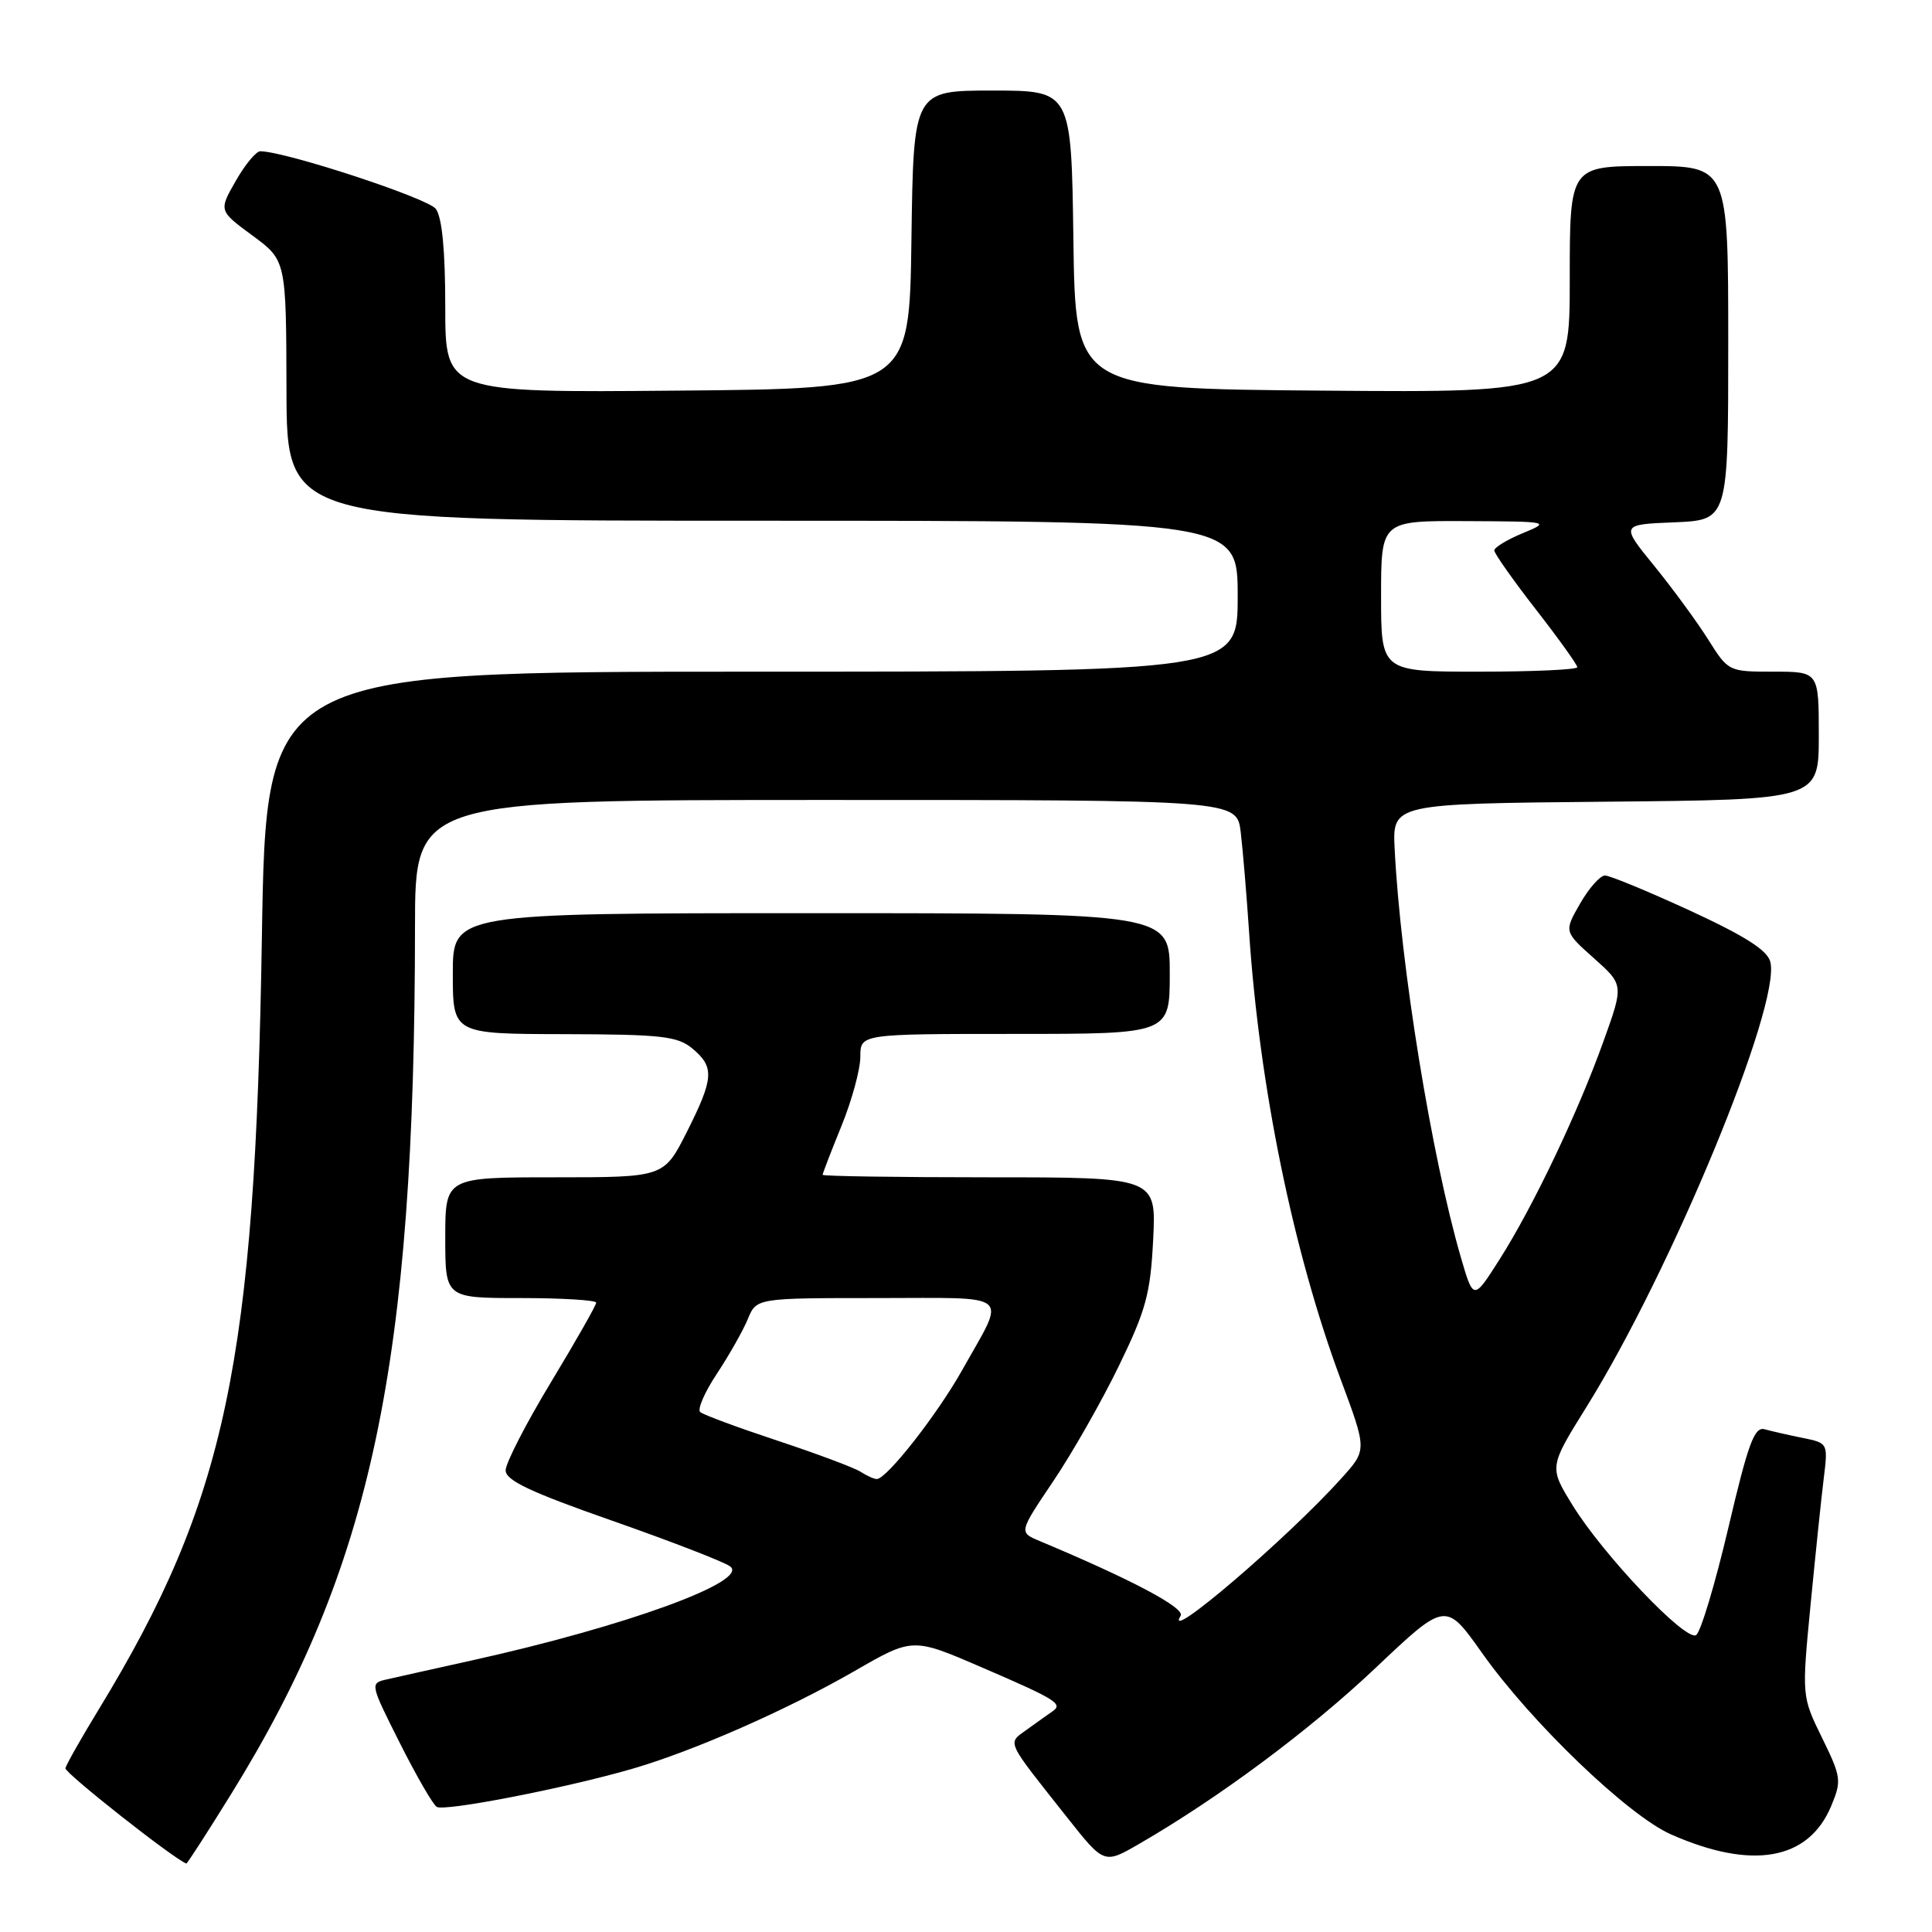 <?xml version="1.0" encoding="UTF-8" standalone="no"?>
<!DOCTYPE svg PUBLIC "-//W3C//DTD SVG 1.1//EN" "http://www.w3.org/Graphics/SVG/1.1/DTD/svg11.dtd" >
<svg xmlns="http://www.w3.org/2000/svg" xmlns:xlink="http://www.w3.org/1999/xlink" version="1.1" viewBox="0 0 256 256">
 <g >
 <path fill="currentColor"
d=" M 30.61 237.75 C 49.26 207.66 54.96 180.77 54.99 122.75 C 55.00 106.00 55.00 106.00 109.44 106.00 C 163.88 106.00 163.88 106.00 164.40 110.25 C 164.68 112.59 165.18 118.55 165.51 123.50 C 166.87 143.97 171.36 165.89 177.66 182.81 C 181.13 192.12 181.13 192.12 177.81 195.81 C 170.69 203.75 154.02 218.01 156.44 214.10 C 157.07 213.07 149.95 209.30 137.75 204.19 C 135.00 203.04 135.00 203.04 139.56 196.27 C 142.07 192.55 145.98 185.68 148.25 181.00 C 151.85 173.60 152.44 171.43 152.80 164.25 C 153.21 156.00 153.21 156.00 131.10 156.00 C 118.95 156.00 109.00 155.85 109.00 155.67 C 109.00 155.49 110.12 152.58 111.50 149.19 C 112.88 145.81 114.00 141.68 114.00 140.02 C 114.00 137.00 114.00 137.00 134.50 137.00 C 155.00 137.00 155.00 137.00 155.00 129.00 C 155.00 121.00 155.00 121.00 107.50 121.00 C 60.00 121.00 60.00 121.00 60.00 129.00 C 60.00 137.00 60.00 137.00 74.75 137.03 C 87.68 137.06 89.78 137.30 91.75 138.94 C 94.70 141.40 94.59 142.88 90.99 150.03 C 87.97 156.00 87.97 156.00 73.49 156.00 C 59.00 156.00 59.00 156.00 59.00 164.00 C 59.00 172.00 59.00 172.00 69.00 172.00 C 74.50 172.00 79.00 172.28 79.00 172.61 C 79.00 172.95 76.30 177.70 73.00 183.16 C 69.70 188.62 67.00 193.87 67.00 194.83 C 67.00 196.16 70.28 197.71 81.11 201.50 C 88.87 204.22 95.91 206.94 96.74 207.55 C 99.40 209.50 82.92 215.50 62.50 220.02 C 57.55 221.12 52.49 222.24 51.25 222.53 C 49.01 223.03 49.03 223.10 52.97 230.94 C 55.16 235.29 57.36 239.11 57.87 239.42 C 58.91 240.06 75.03 236.92 83.80 234.37 C 91.95 232.00 104.28 226.57 113.22 221.43 C 120.93 216.98 120.93 216.98 130.06 220.92 C 140.07 225.24 140.93 225.78 139.41 226.80 C 138.85 227.19 137.35 228.25 136.08 229.17 C 133.46 231.08 133.14 230.38 141.40 240.82 C 146.30 247.01 146.30 247.01 150.90 244.35 C 161.51 238.22 173.60 229.22 182.29 220.99 C 191.56 212.22 191.56 212.22 196.38 219.03 C 202.87 228.21 215.71 240.54 221.40 243.06 C 232.16 247.82 239.64 246.50 242.64 239.31 C 244.04 235.96 243.98 235.47 241.43 230.27 C 238.74 224.77 238.74 224.77 239.91 212.63 C 240.56 205.96 241.34 198.41 241.66 195.85 C 242.23 191.23 242.21 191.21 238.86 190.53 C 237.01 190.16 234.76 189.64 233.84 189.39 C 232.47 189.00 231.66 191.18 229.01 202.46 C 227.26 209.90 225.34 216.29 224.74 216.66 C 223.34 217.52 212.42 206.03 208.36 199.43 C 205.26 194.39 205.26 194.39 210.21 186.44 C 221.45 168.39 236.01 133.16 234.58 127.46 C 234.19 125.91 231.25 124.04 223.93 120.66 C 218.36 118.10 213.29 116.00 212.66 116.01 C 212.02 116.02 210.54 117.69 209.37 119.73 C 207.24 123.44 207.24 123.44 211.20 126.97 C 215.16 130.50 215.16 130.50 212.46 138.00 C 209.06 147.49 203.13 159.92 198.68 166.91 C 195.24 172.32 195.24 172.32 193.57 166.60 C 189.68 153.20 185.57 127.86 184.80 112.50 C 184.50 106.50 184.50 106.50 212.75 106.23 C 241.00 105.97 241.00 105.97 241.00 97.48 C 241.00 89.00 241.00 89.00 235.01 89.00 C 229.05 89.00 229.01 88.98 226.35 84.75 C 224.88 82.41 221.67 78.03 219.21 75.00 C 214.73 69.50 214.73 69.50 221.87 69.21 C 229.00 68.91 229.00 68.91 229.00 45.46 C 229.00 22.00 229.00 22.00 218.50 22.00 C 208.00 22.00 208.00 22.00 208.00 37.01 C 208.00 52.03 208.00 52.03 175.25 51.76 C 142.50 51.50 142.50 51.50 142.23 31.75 C 141.96 12.00 141.96 12.00 131.50 12.00 C 121.04 12.00 121.04 12.00 120.77 31.75 C 120.50 51.50 120.50 51.50 89.75 51.76 C 59.00 52.03 59.00 52.03 59.00 40.71 C 59.00 33.22 58.58 28.80 57.75 27.68 C 56.72 26.27 37.99 20.11 34.50 20.04 C 33.95 20.03 32.48 21.79 31.24 23.97 C 28.98 27.92 28.98 27.92 33.45 31.21 C 37.92 34.50 37.92 34.50 37.96 51.75 C 38.00 69.00 38.00 69.00 101.00 69.00 C 164.00 69.00 164.00 69.00 164.00 79.00 C 164.00 89.00 164.00 89.00 99.63 89.00 C 35.26 89.00 35.26 89.00 34.70 124.25 C 33.81 180.52 29.95 198.81 13.10 226.48 C 10.76 230.31 8.77 233.83 8.67 234.30 C 8.55 234.91 22.93 246.25 24.69 246.93 C 24.79 246.97 27.46 242.84 30.61 237.75 Z  M 114.00 195.00 C 113.17 194.47 108.22 192.62 103.00 190.89 C 97.78 189.16 93.17 187.46 92.78 187.10 C 92.38 186.74 93.38 184.45 95.00 182.01 C 96.62 179.56 98.46 176.31 99.09 174.78 C 100.24 172.00 100.24 172.00 116.23 172.00 C 134.45 172.00 133.36 171.08 127.52 181.50 C 124.19 187.44 117.47 196.01 116.17 195.98 C 115.80 195.98 114.83 195.53 114.00 195.00 Z  M 183.00 79.00 C 183.00 69.00 183.00 69.00 194.25 69.05 C 205.39 69.10 205.46 69.12 201.75 70.66 C 199.69 71.51 198.00 72.54 198.00 72.94 C 198.00 73.33 200.47 76.84 203.50 80.74 C 206.53 84.63 209.00 88.08 209.00 88.41 C 209.00 88.73 203.15 89.00 196.00 89.00 C 183.00 89.00 183.00 89.00 183.00 79.00 Z "/>
</g>
</svg>